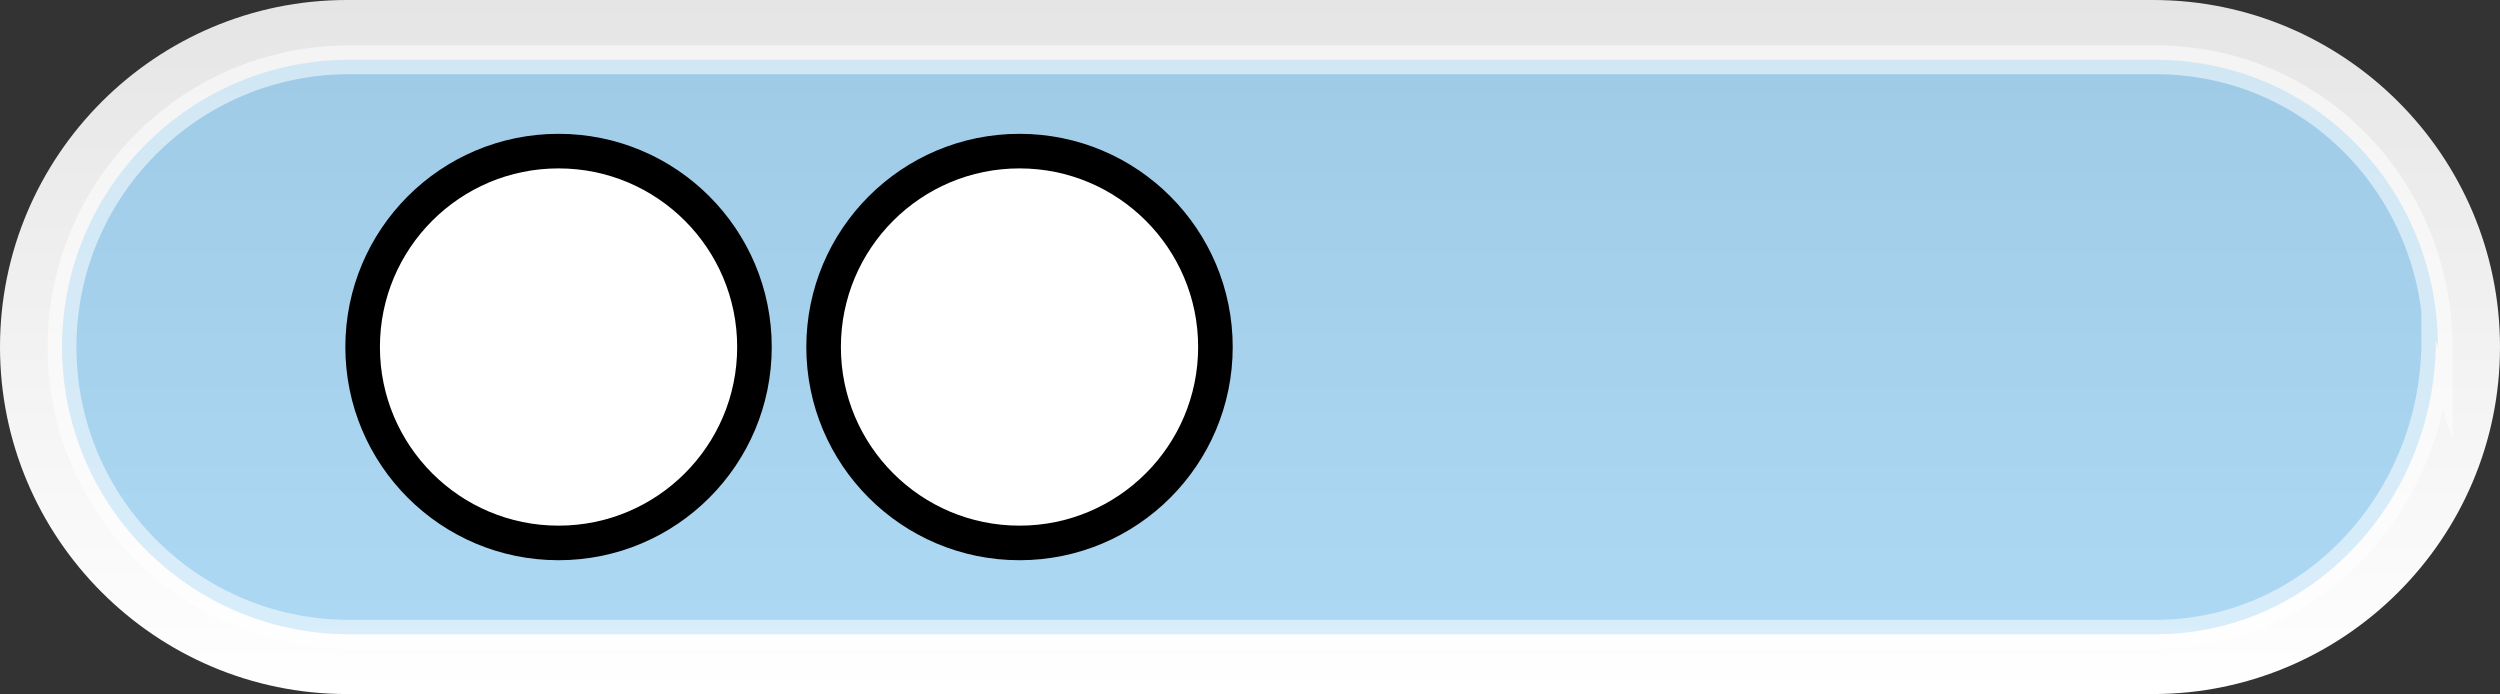 <svg version="1.1" xmlns="http://www.w3.org/2000/svg" xmlns:xlink="http://www.w3.org/1999/xlink" width="433.87" height="120.45" viewBox="0,0,433.87,120.45"><rect x="0" y="0" width="433.87" height="120.45" fill="#333333" stroke="none"/><defs><linearGradient x1="167.235" y1="119.775" x2="167.235" y2="240.225" gradientUnits="userSpaceOnUse" id="color-1"><stop offset="0" stop-color="#e5e5e5"/><stop offset="1" stop-color="#ffffff"/></linearGradient></defs><g transform="translate(-23.065,-119.775)"><g stroke-miterlimit="10"><path d="M456.935,179.999c0,33.209 -27.019,60.226 -60.226,60.226h-313.42c-33.207,0 -60.224,-27.015 -60.224,-60.226c0,-33.207 27.015,-60.224 60.224,-60.224h313.42c33.207,0 60.226,27.017 60.226,60.224z" fill="url(#color-1)" stroke="none" stroke-width="1"/><path d="M445.803,178.847c0,27.533 -21.166,51.005 -48.699,51.005h-313.42c-27.533,0 -49.853,-22.32 -49.853,-49.853v0c0,-27.531 22.32,-49.851 49.853,-49.851h313.42c27.533,0 49.066,22.32 49.066,49.851z" fill-opacity="0.365" fill="#229be6" stroke-opacity="0.533" stroke="#ffffff" stroke-width="5"/><path d="M86,180c0,-18.778 15.222,-34 34,-34c18.778,0 34,15.222 34,34c0,18.778 -15.222,34 -34,34c-18.778,0 -34,-15.222 -34,-34z" fill="#ffffff" stroke="#000000" stroke-width="6"/><path d="M166,180c0,-18.778 15.222,-34 34,-34c18.778,0 34,15.222 34,34c0,18.778 -15.222,34 -34,34c-18.778,0 -34,-15.222 -34,-34z" fill="#ffffff" stroke="#000000" stroke-width="6"/></g></g></svg>